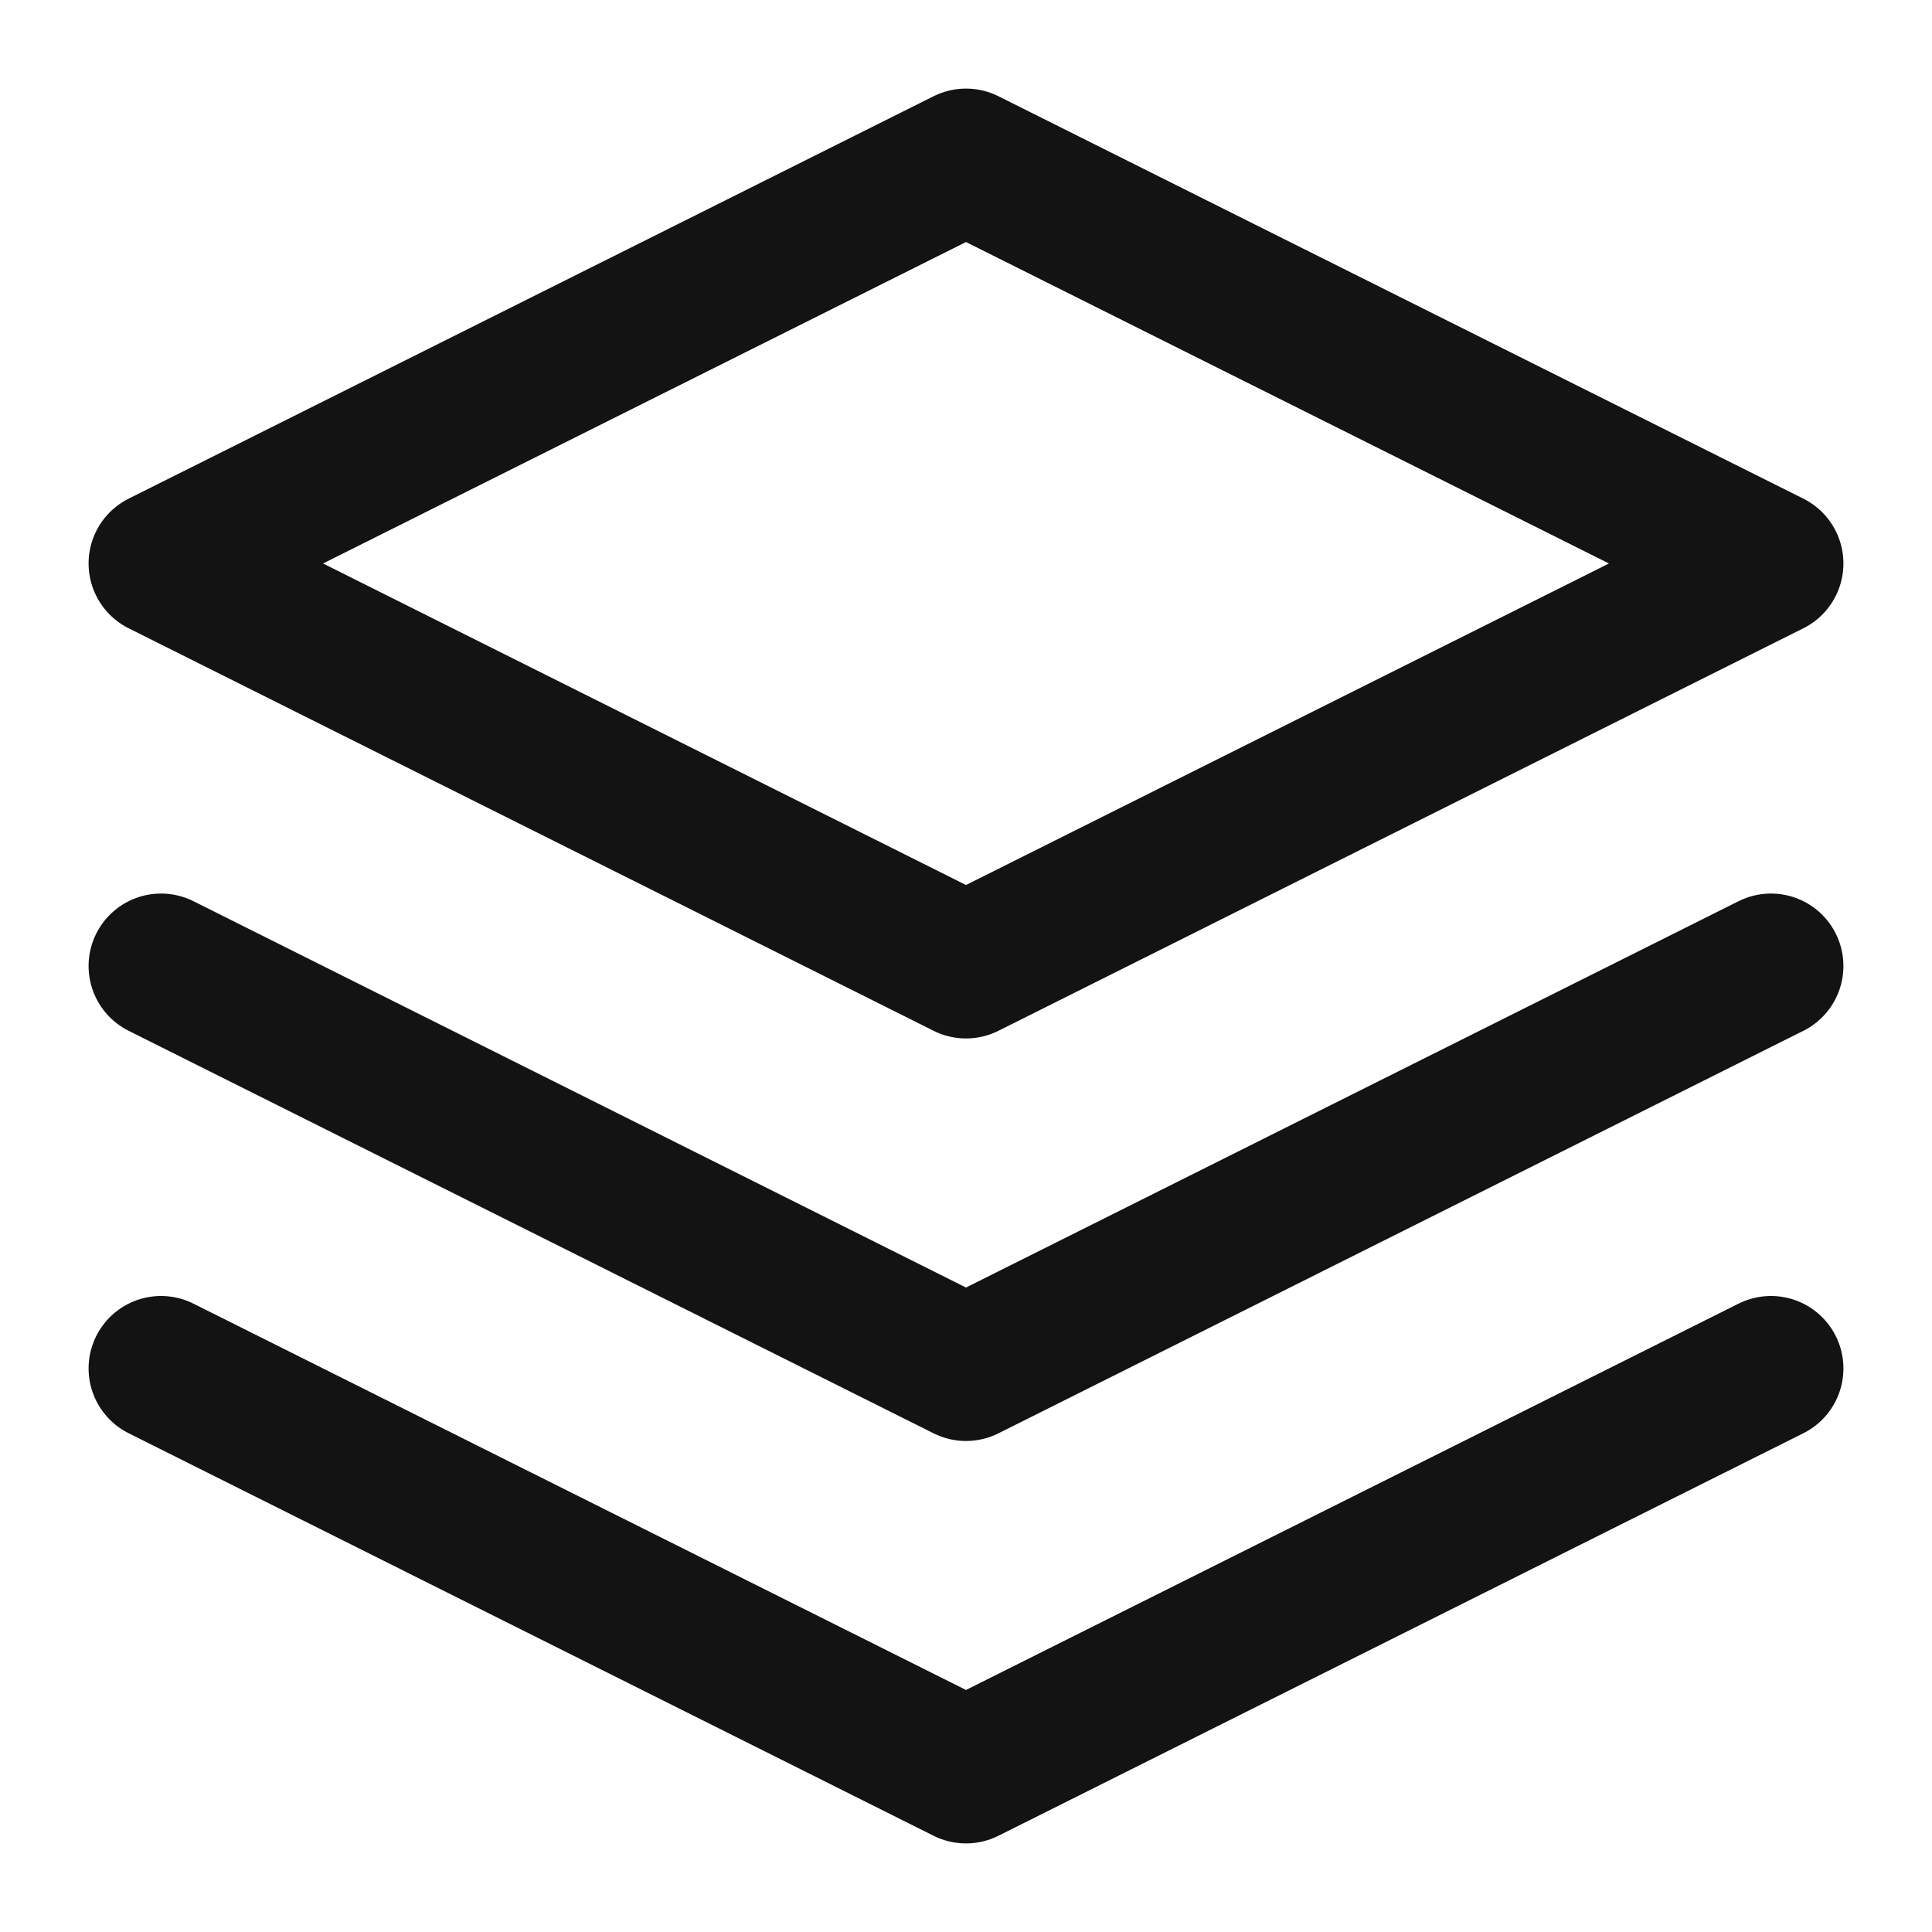 <svg width="20" height="20" viewBox="0 0 20 20" fill="none" xmlns="http://www.w3.org/2000/svg">
<path d="M10 1.667L1.667 5.833L10 10L18.333 5.833L10 1.667Z" stroke="#131313" stroke-width="1.5" stroke-linecap="round" stroke-linejoin="round"/>
<path d="M1.667 14.166L10 18.333L18.333 14.166" stroke="#131313" stroke-width="1.5" stroke-linecap="round" stroke-linejoin="round"/>
<path d="M1.667 10L10 14.167L18.333 10" stroke="#131313" stroke-width="1.5" stroke-linecap="round" stroke-linejoin="round"/>
</svg>
